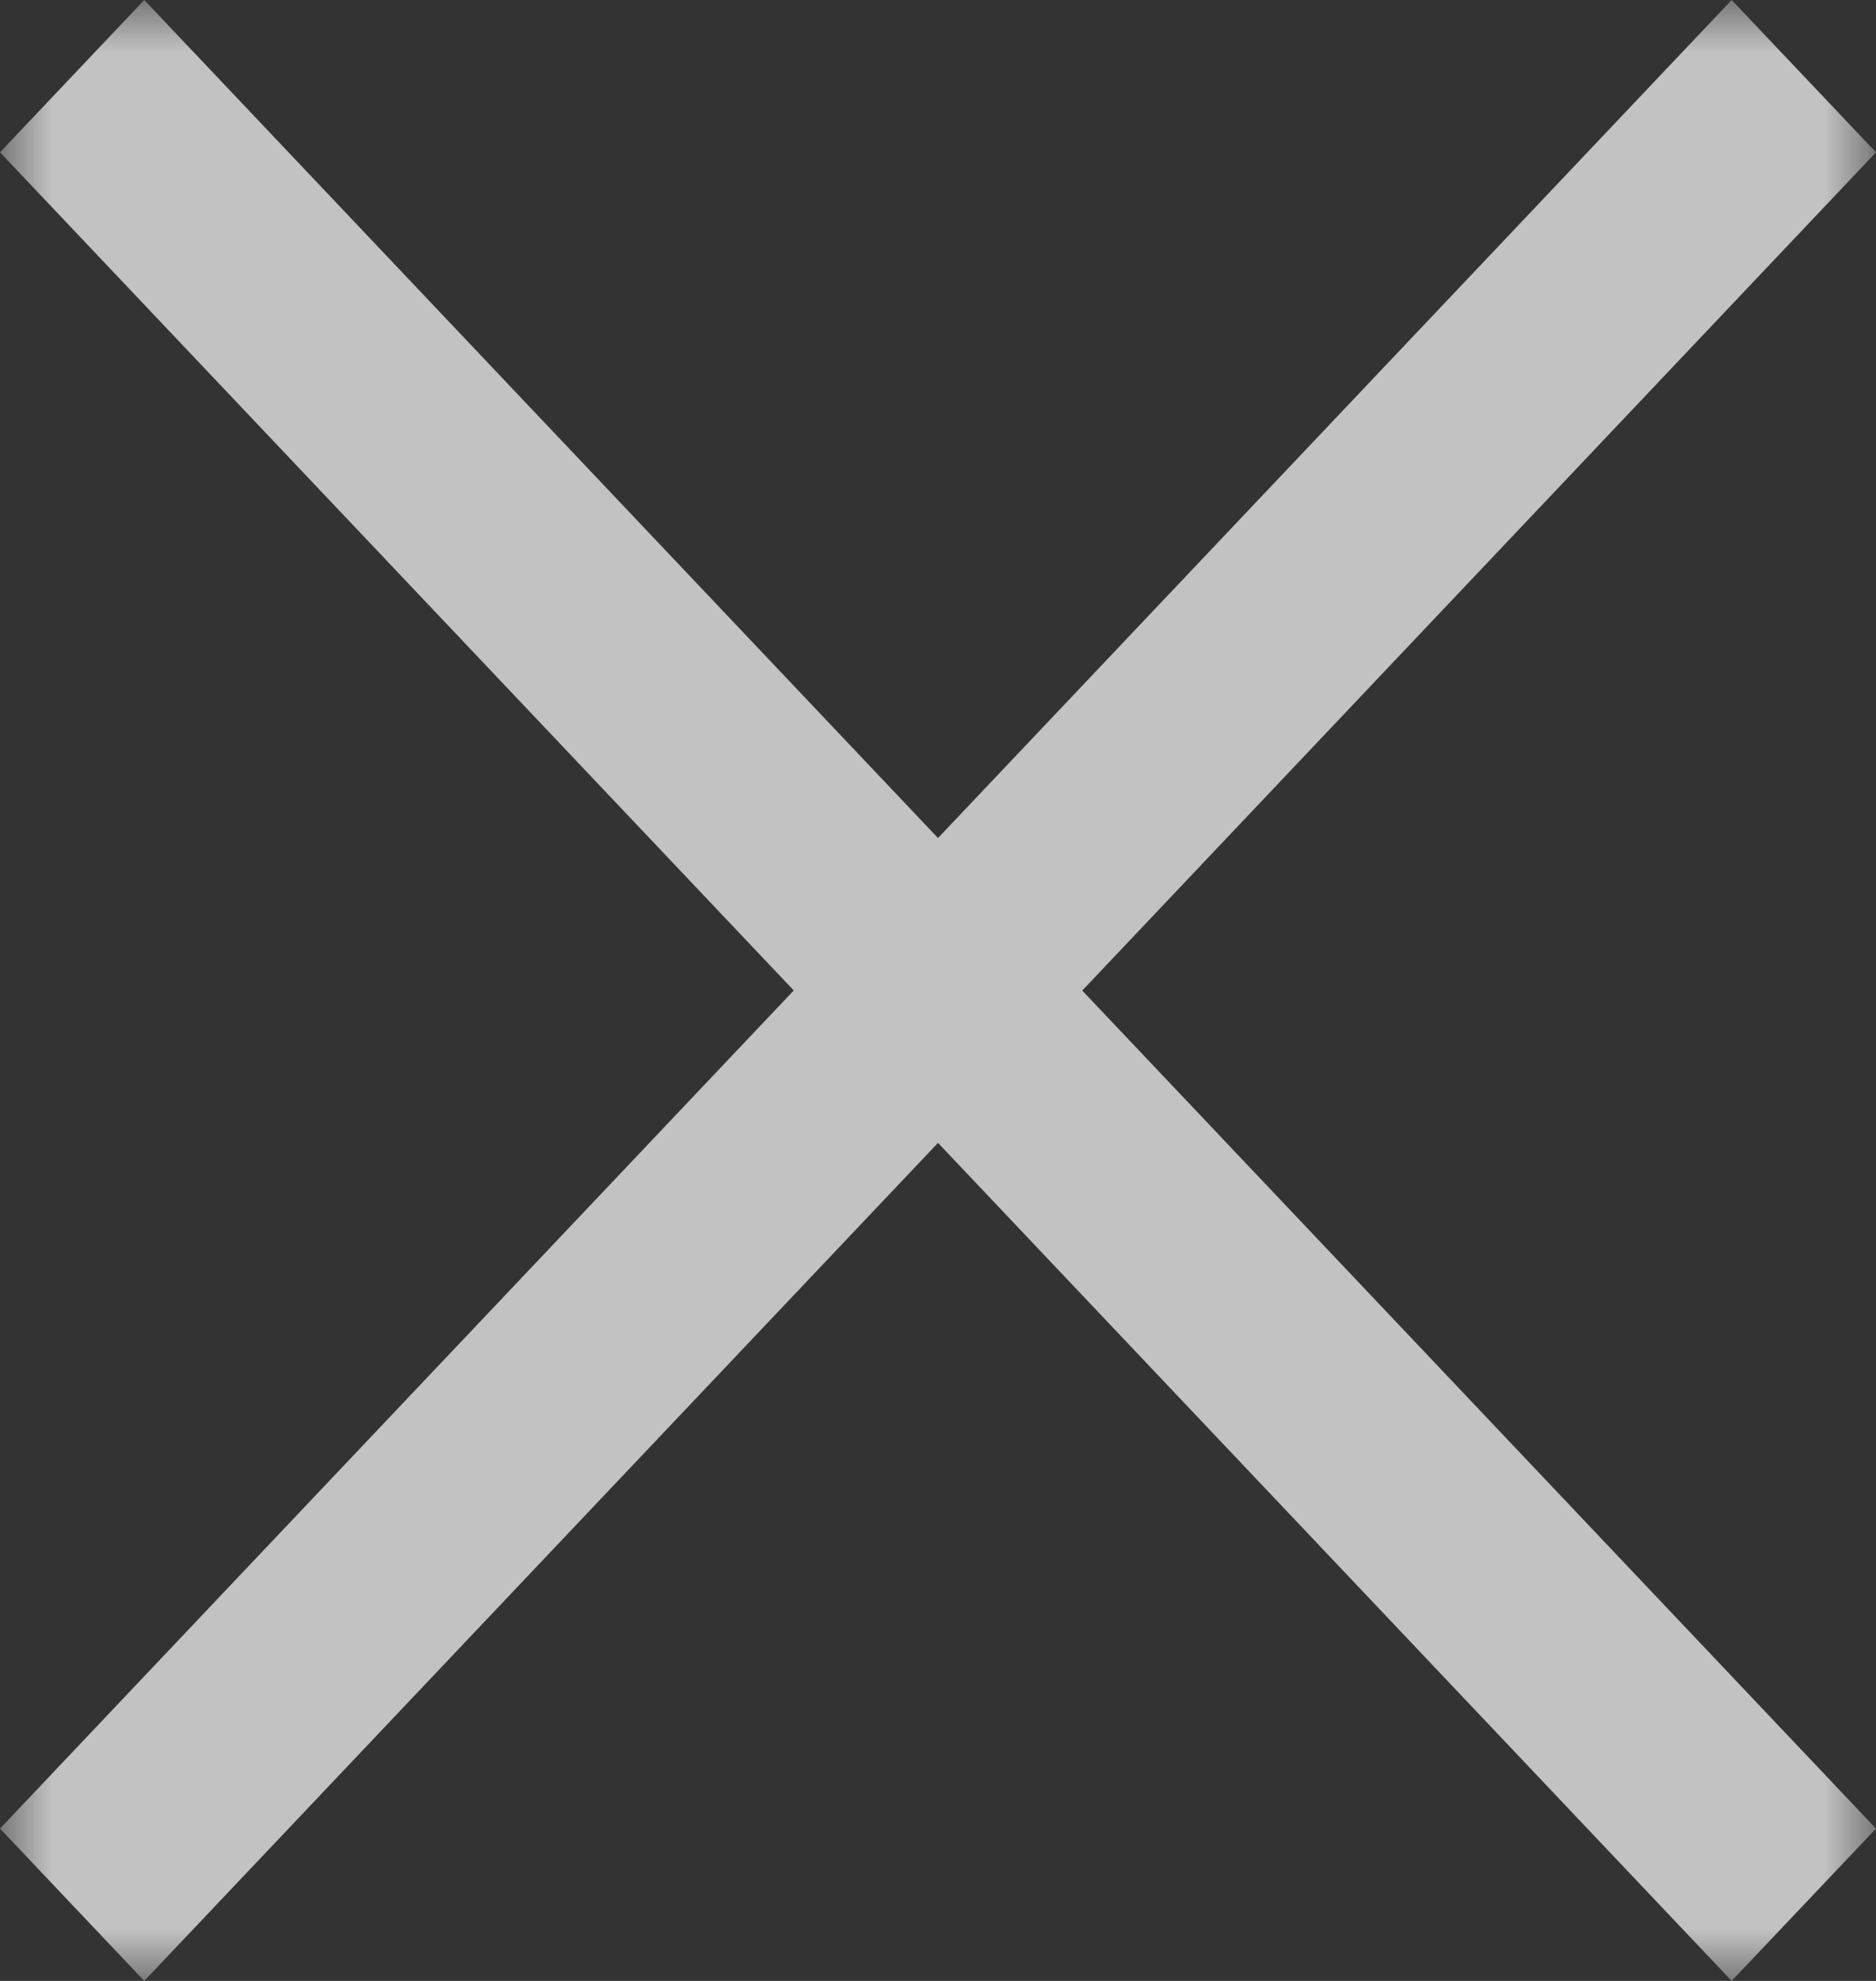 <svg xmlns="http://www.w3.org/2000/svg" xmlns:xlink="http://www.w3.org/1999/xlink" width="18" height="19" viewBox="0 0 18 19">
    <rect x="0" y="0" width="18" height="19" fill="#333333" stroke="none"/>
    <defs>
        <path id="a" d="M18 19V0H0v19z"/>
    </defs>
    <g fill="none" fill-rule="evenodd" opacity=".7">
        <mask id="b" fill="#fff">
            <use xlink:href="#a"/>
        </mask>
        <path fill="#FFF" d="M18 17.539L16.615 19 9 10.962 1.384 19 0 17.539 7.616 9.5 0 1.461 1.384 0 9 8.038 16.615 0 18 1.461l-7.616 8.04z" mask="url(#b)"/>
    </g>
</svg>
